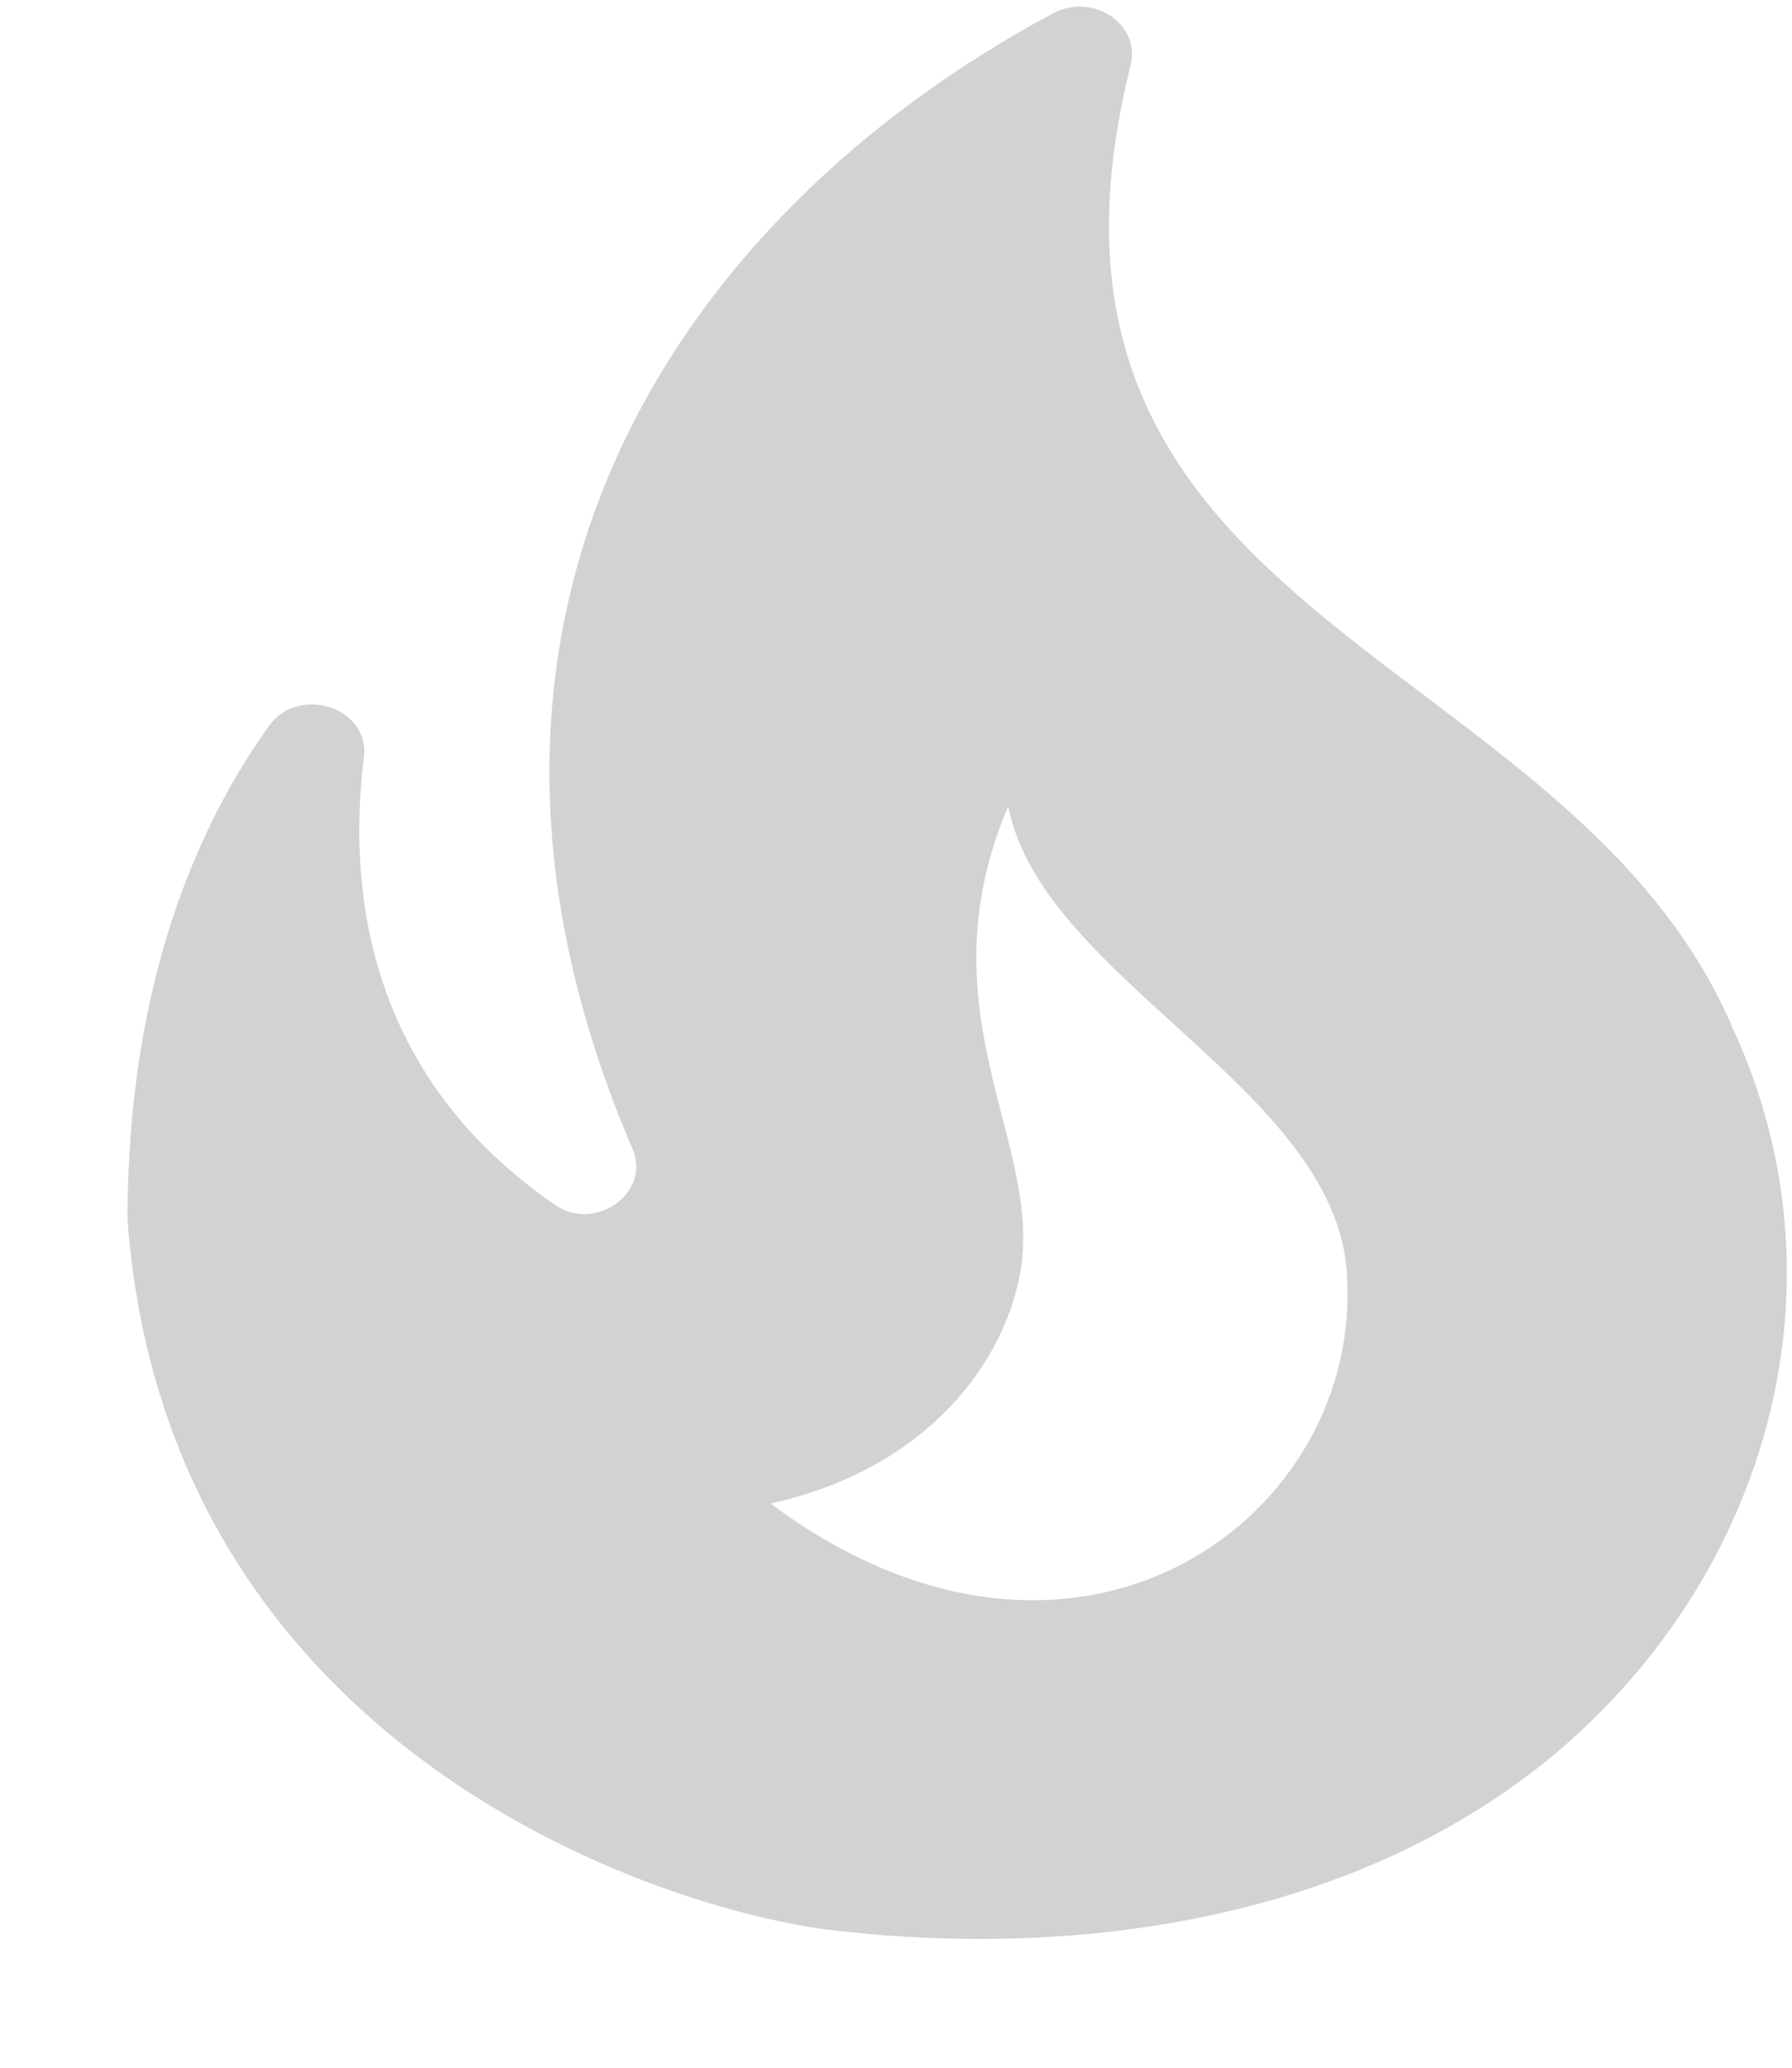 <svg width="13" height="15" viewBox="0 0 13 15" fill="none" xmlns="http://www.w3.org/2000/svg">
<path opacity="0.5" d="M12.574 7.468C11.392 4.679 7.186 4.528 8.202 0.474C8.277 0.173 7.923 -0.059 7.637 0.098C4.905 1.561 2.941 4.494 4.589 8.336C4.725 8.651 4.318 8.945 4.025 8.739C2.663 7.803 2.52 6.456 2.64 5.492C2.685 5.137 2.174 4.966 1.956 5.26C1.444 5.971 0.925 7.119 0.925 8.849C1.211 12.677 4.77 13.853 6.049 14.004C7.878 14.215 9.857 13.908 11.279 12.725C12.845 11.406 13.417 9.3 12.574 7.468ZM5.59 10.907C6.674 10.667 7.231 9.956 7.381 9.327C7.63 8.35 6.659 7.393 7.314 5.848C7.562 7.126 9.774 7.926 9.774 9.321C9.835 11.05 7.773 12.534 5.59 10.907Z" fill="#A6A6A6"/>
</svg>
